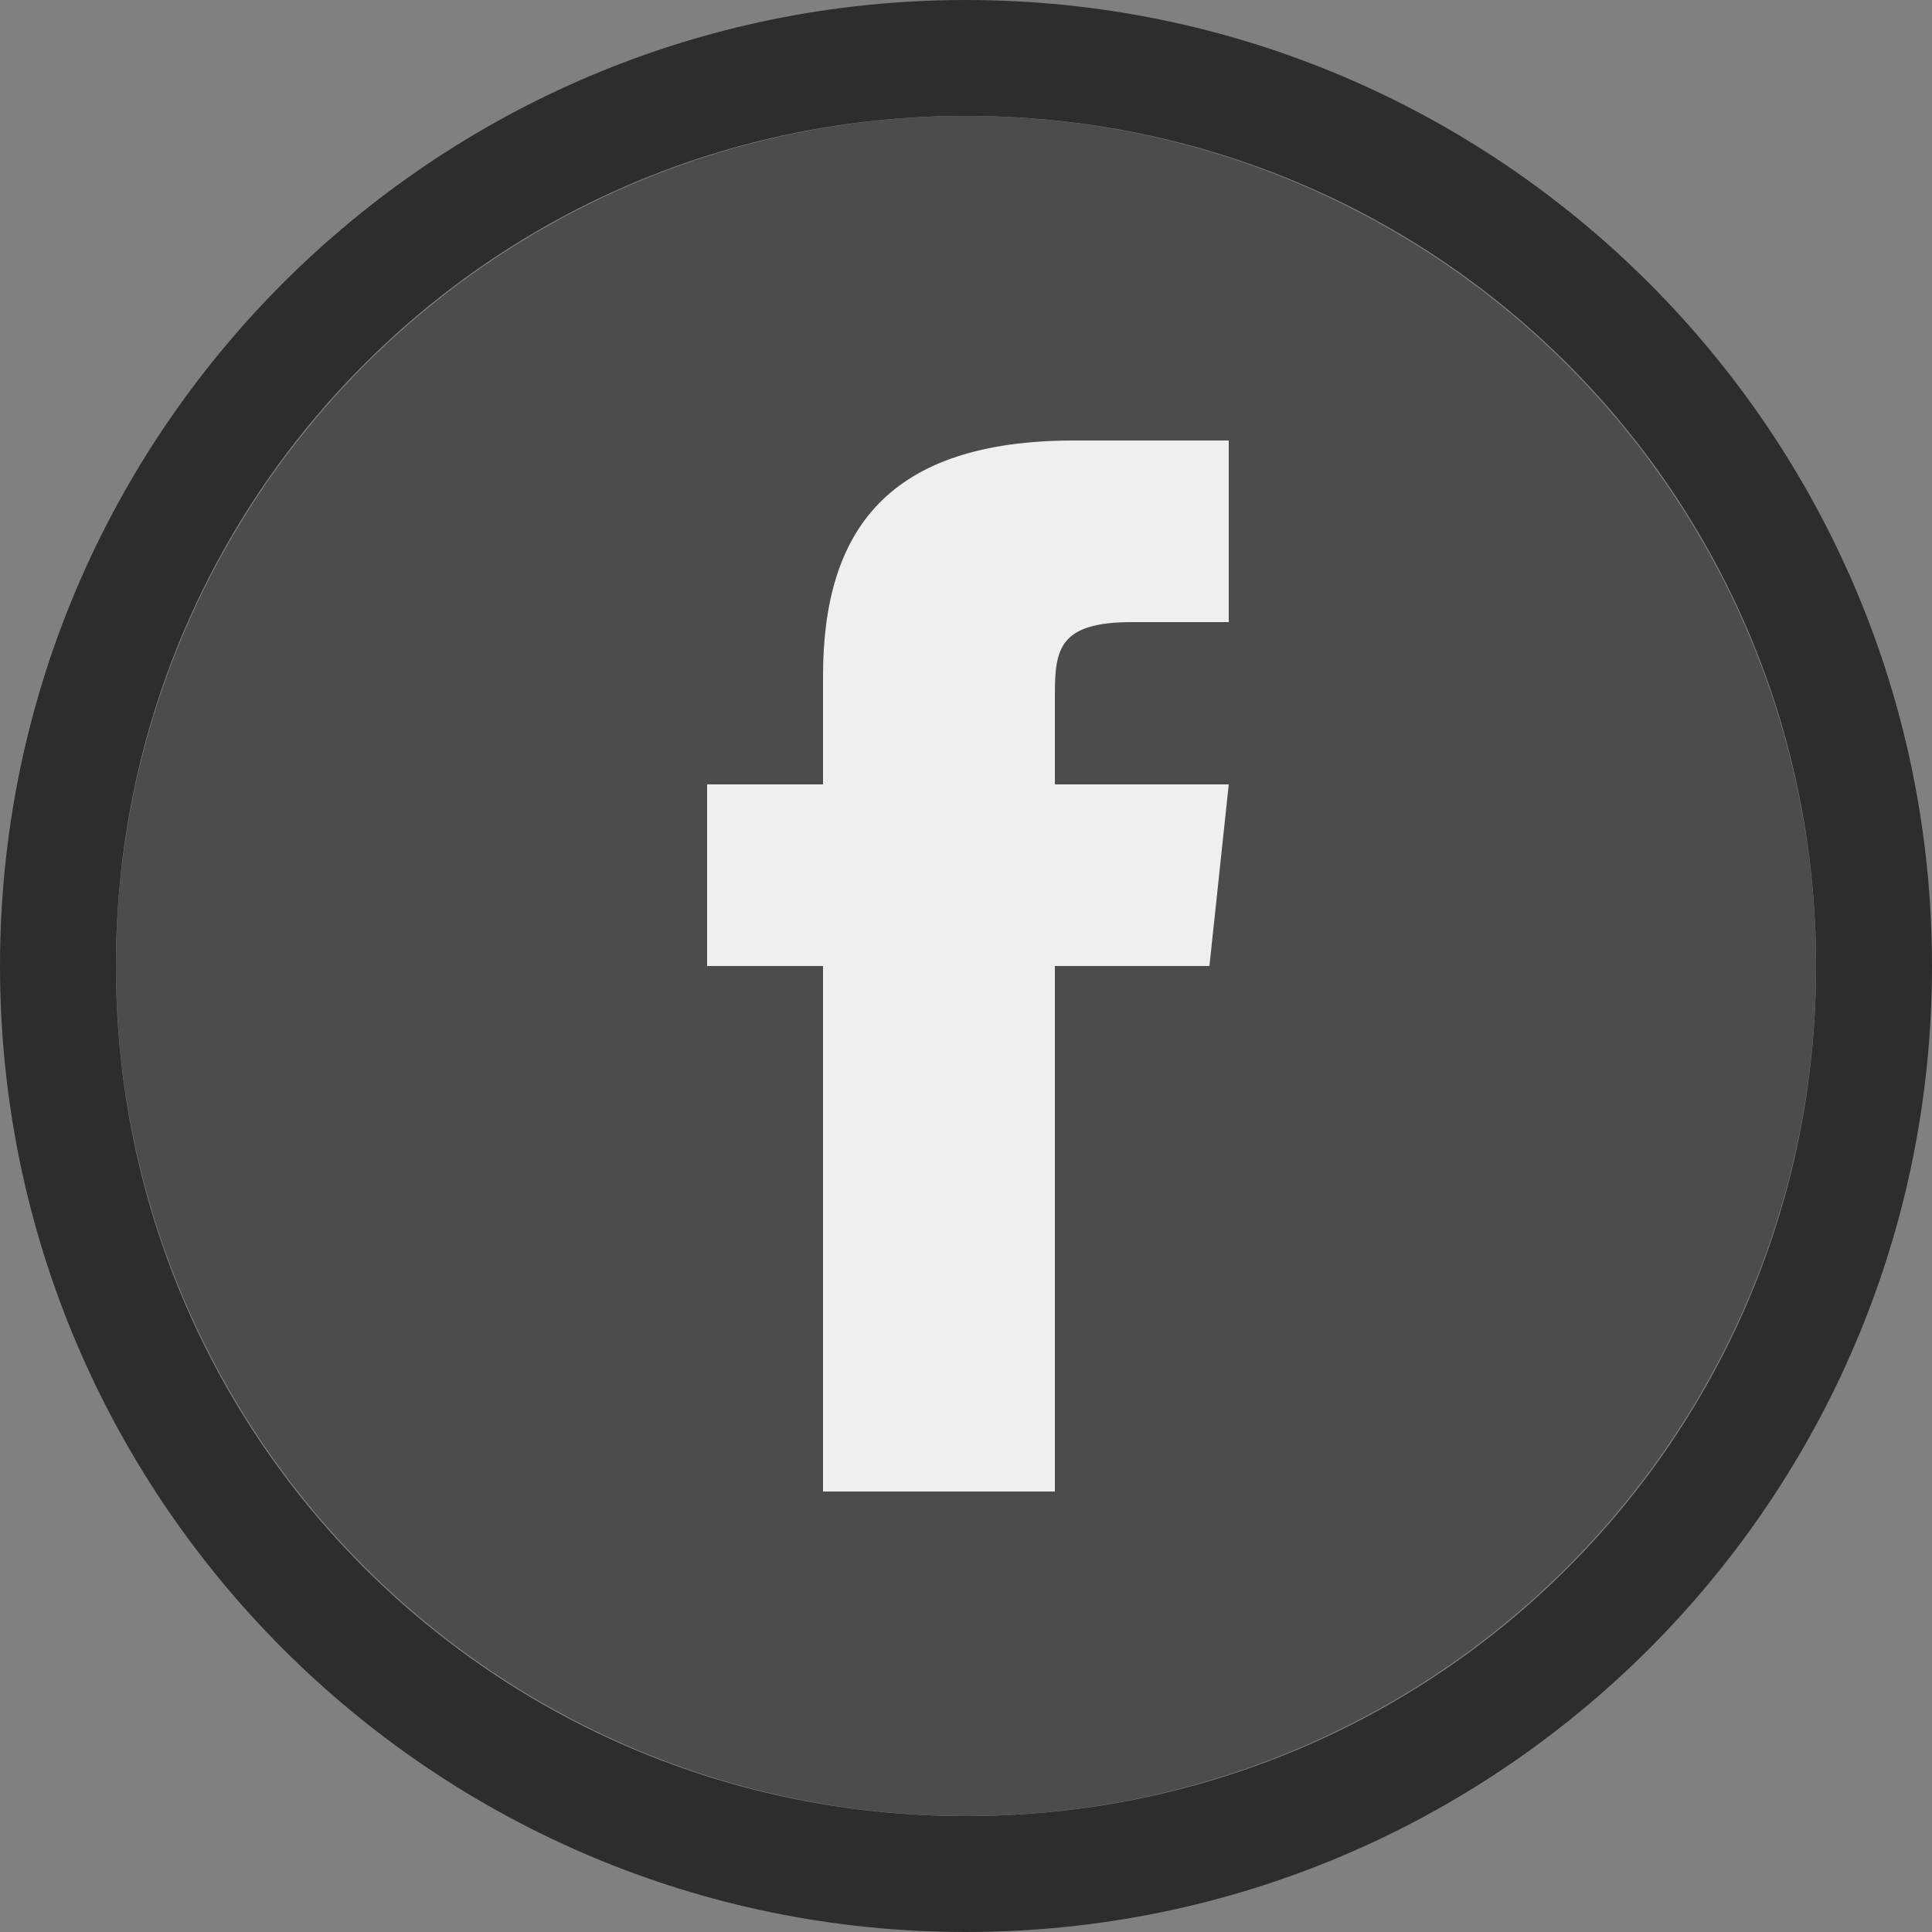 <?xml version="1.0" encoding="utf-8"?>
<!-- Generator: Adobe Illustrator 21.0.0, SVG Export Plug-In . SVG Version: 6.00 Build 0)  -->
<svg version="1.1" id="Layer_1" xmlns:sketch="http://www.bohemiancoding.com/sketch/ns"
	 xmlns="http://www.w3.org/2000/svg" xmlns:xlink="http://www.w3.org/1999/xlink" x="0px" y="0px" viewBox="0 0 50 50"
	 style="enable-background:new 0 0 50 50;" xml:space="preserve">
<rect x="0" y="0" width="50" height="50" fill="#808080" stroke="none"/>
<style type="text/css">
	.st0{fill:#2D2D2D;}
	.st1{fill:#4C4C4C;}
	.st2{fill:#EFEFEF;}
</style>
<g id="FB">
	<path class="st0" d="M25,0C11.2,0,0,11.2,0,25s11.2,25,25,25s25-11.2,25-25S38.8,0,25,0z M25,47C12.8,47,3,37.2,3,25S12.8,3,25,3
		s22,9.8,22,22S37.2,47,25,47z"/>
	<circle class="st1" cx="25" cy="25" r="22"/>
	<path class="st2" d="M31.8,20.3L31.3,25h-4v13.6h-6V25h-3v-4.7h3v-2.8c0-3.8,1.7-6.1,6.5-6.1h4v4.7h-2.5c-1.9,0-2,0.7-2,1.9l0,2.3
		H31.8z"/>
</g>
</svg>
